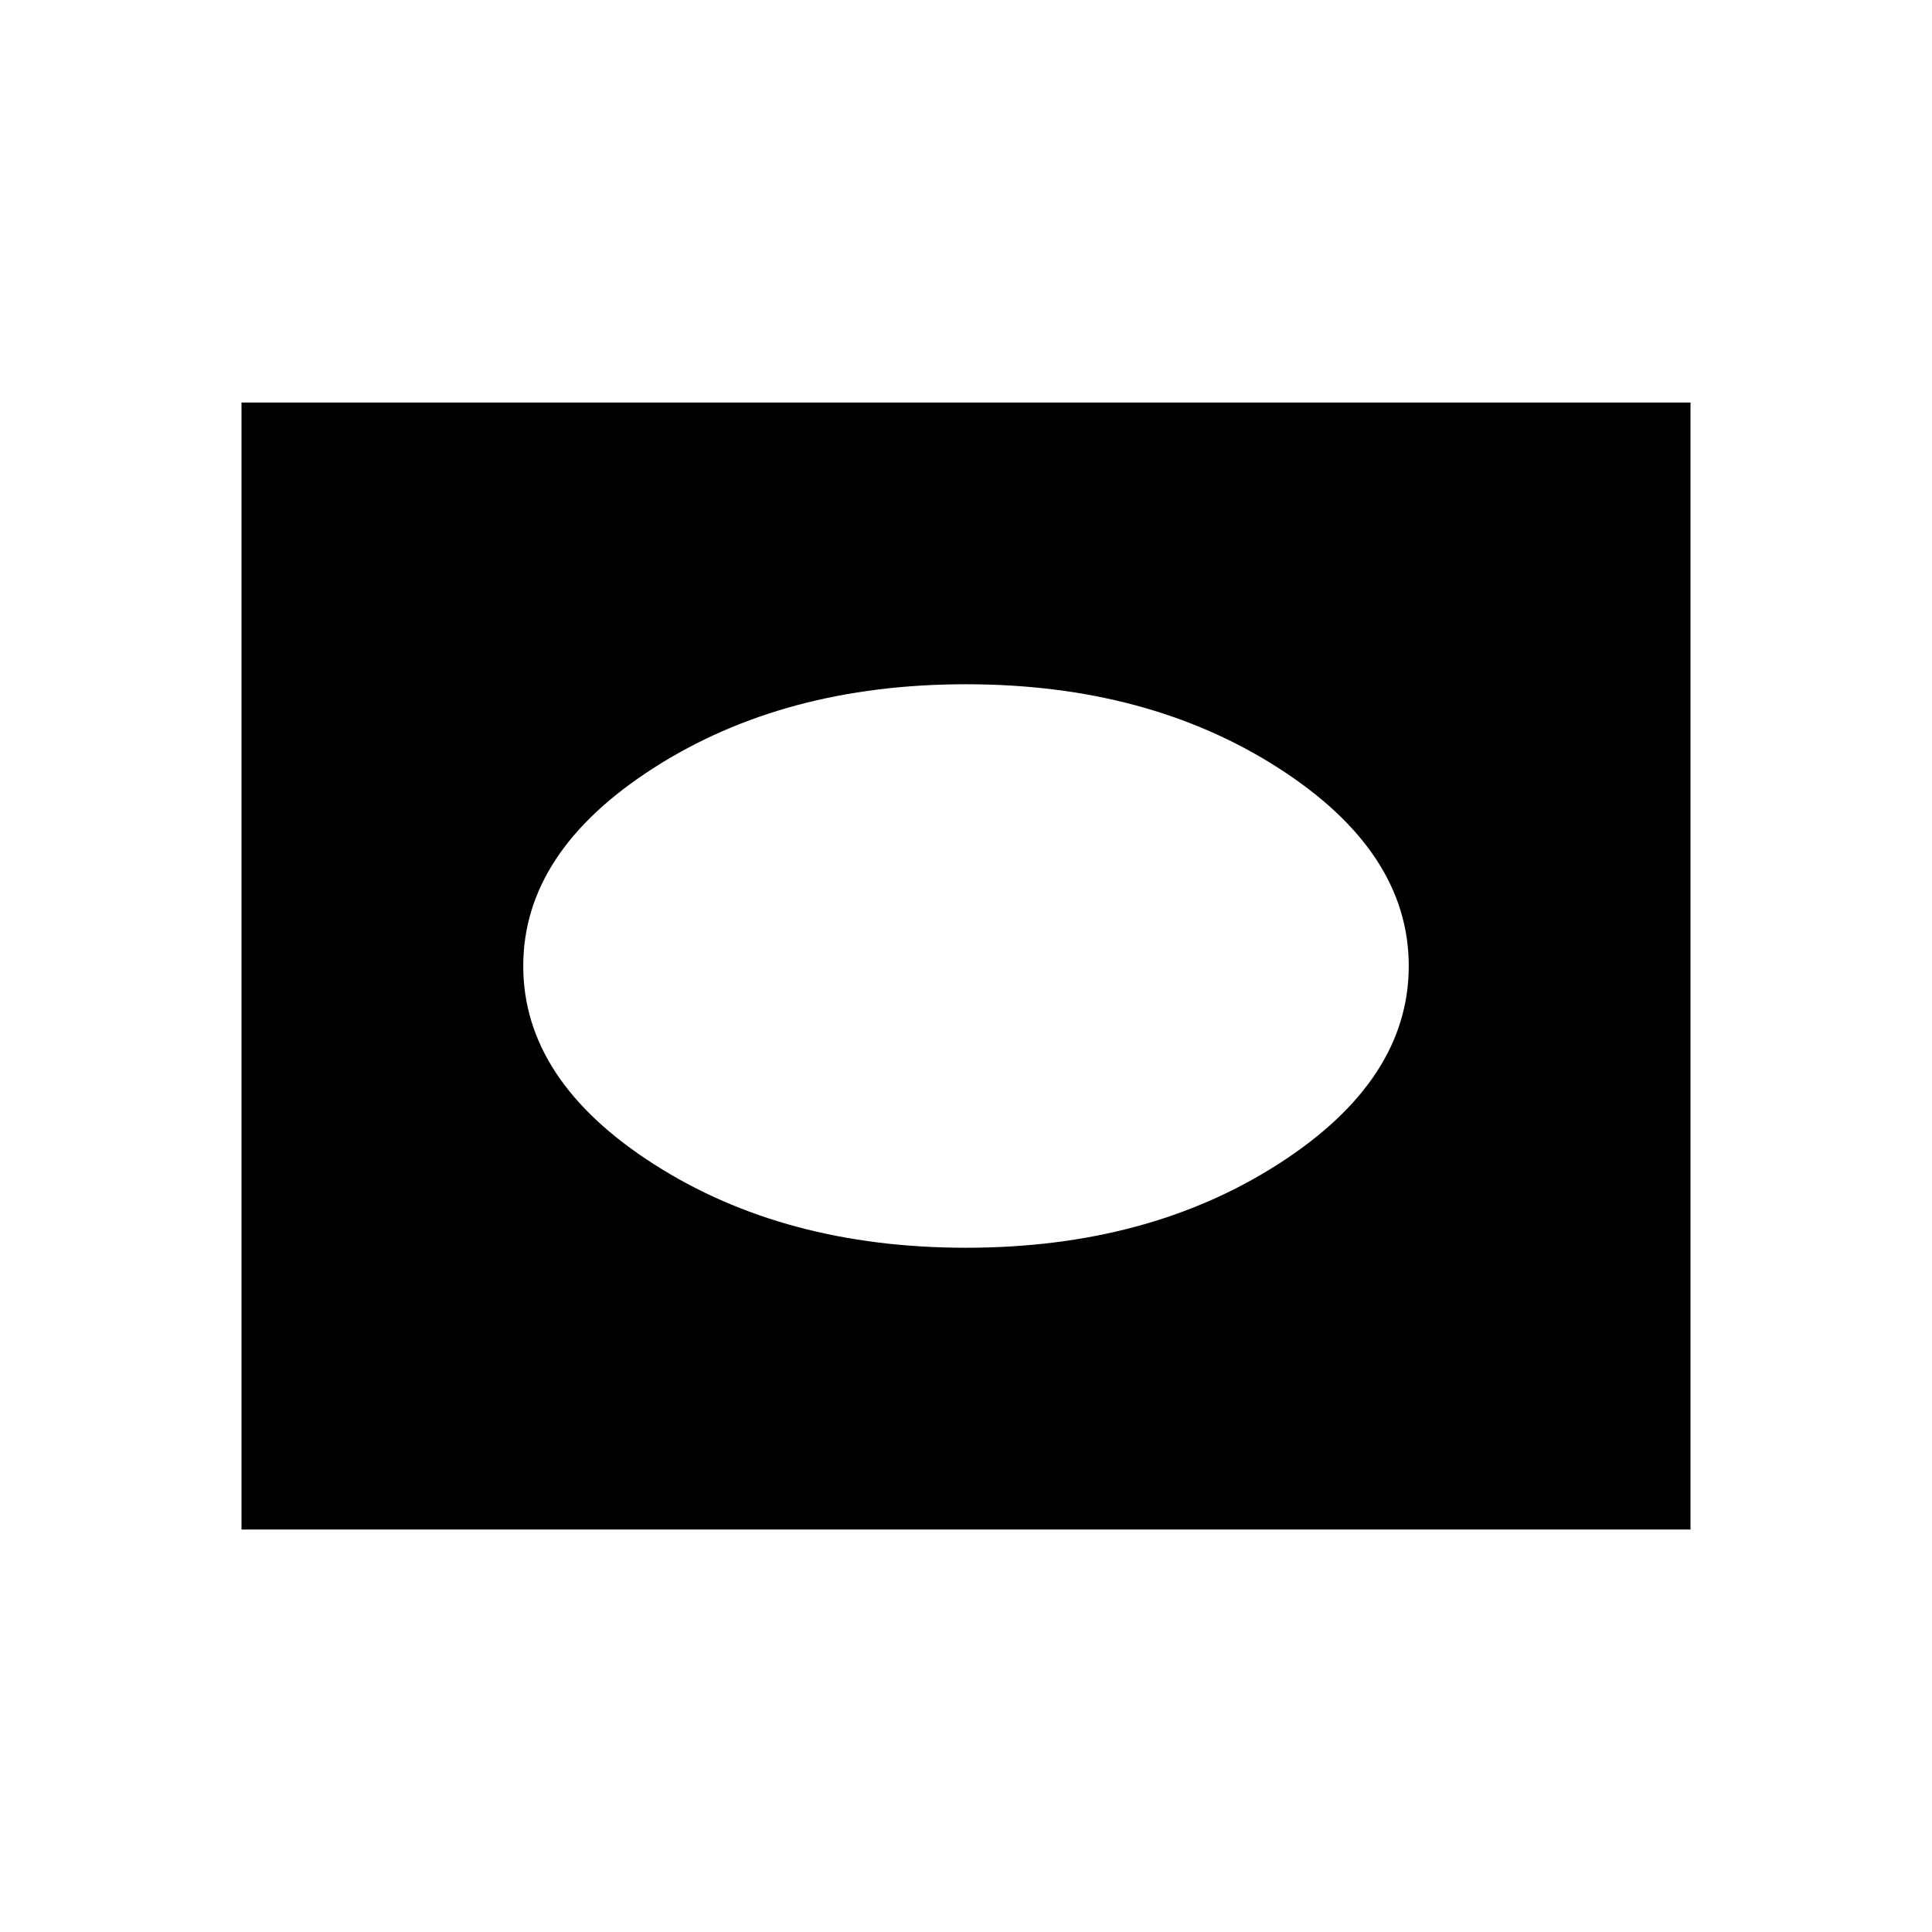<svg xmlns="http://www.w3.org/2000/svg" height="24" viewBox="0 -960 960 960" width="24"><path d="M120-200v-560h720v560H120Zm360-140q90.31 0 155.15-41.56Q700-423.12 700-480q0-56.88-64.85-98.44Q570.31-620 480-620t-155.15 41.56Q260-536.88 260-480q0 56.88 64.85 98.44Q389.69-340 480-340Z"/></svg>